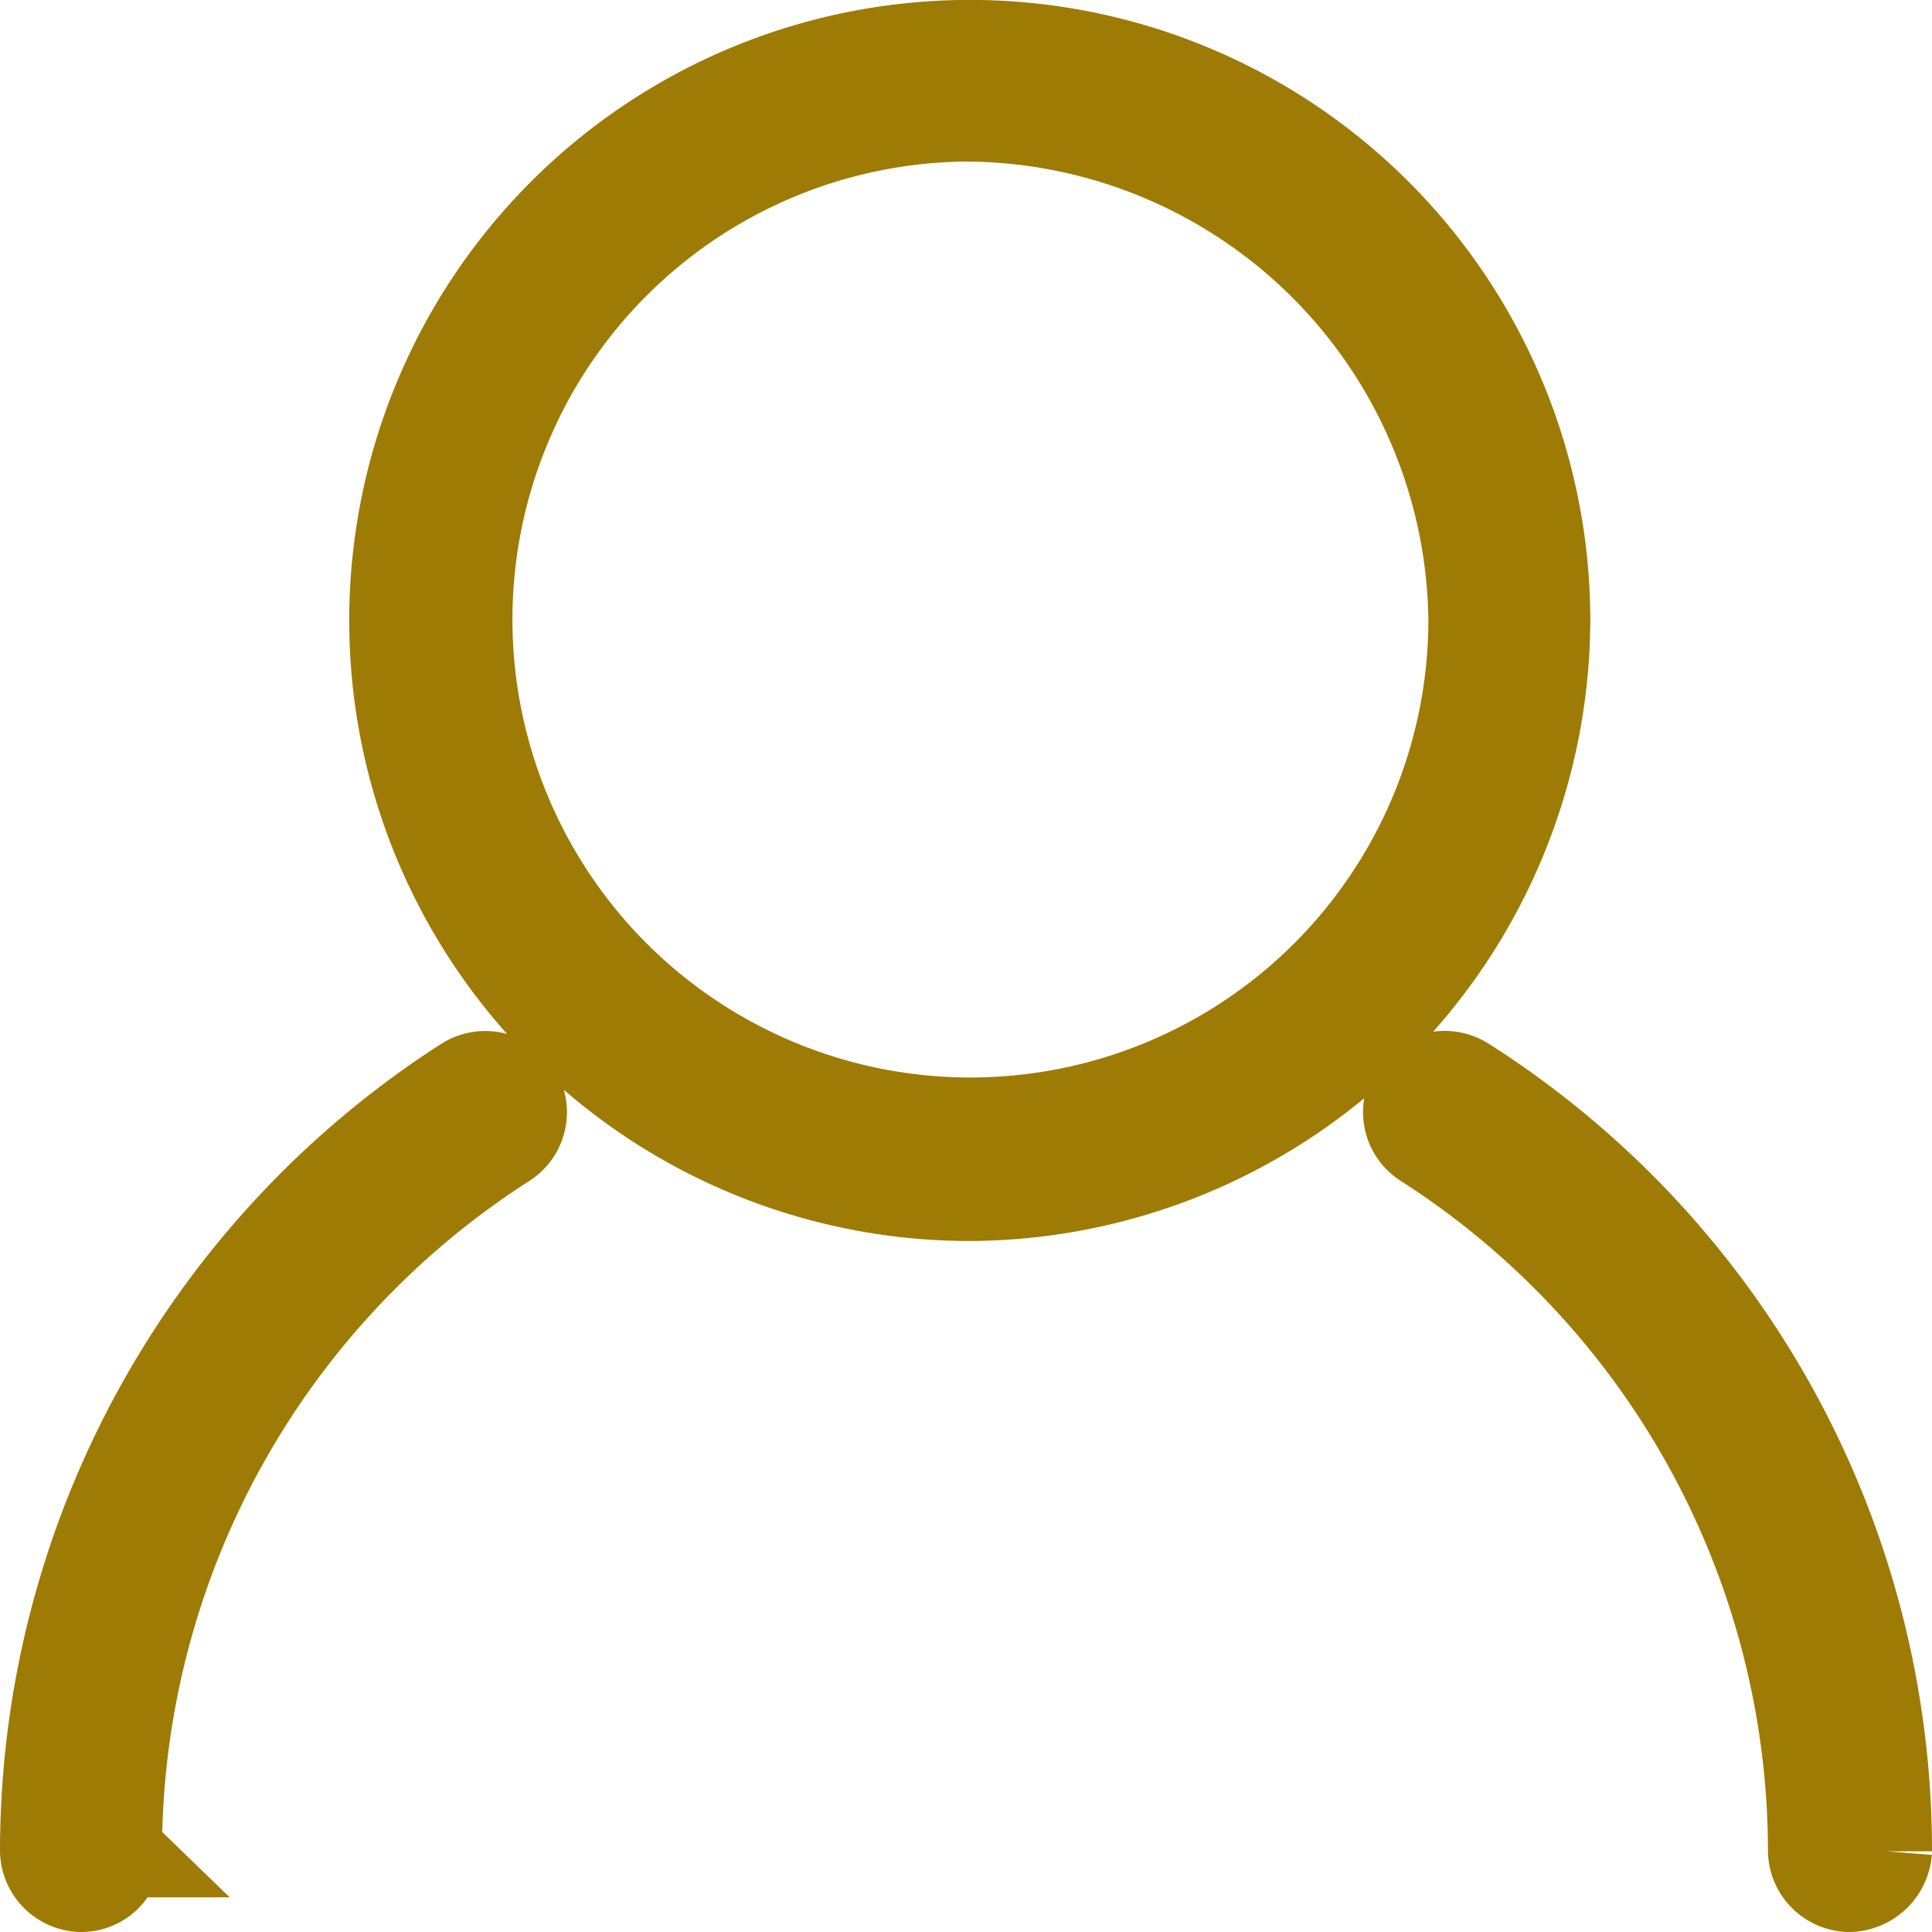 <svg xmlns="http://www.w3.org/2000/svg" width="21" height="21" viewBox="0 0 21 21"><defs><style>.a{fill:#9e7b05;stroke:#9e7b05;}</style></defs><g transform="translate(-60.5 -108.5)"><g transform="translate(55.7 104)"><path class="a" d="M15.3,17.489a6.245,6.245,0,1,1,6.286-6.244h0A6.271,6.271,0,0,1,15.3,17.489Zm0-11.733a5.478,5.478,0,1,0,5.526,5.489A5.548,5.548,0,0,0,15.3,5.756Zm10,18.867a9.9,9.9,0,0,0-4.586-8.356.394.394,0,0,0-.537.111.388.388,0,0,0,.112.533,9.16,9.16,0,0,1,4.228,7.711A.391.391,0,0,0,24.9,25,.411.411,0,0,0,25.3,24.622Zm-19.239,0a9.16,9.16,0,0,1,4.228-7.711.388.388,0,0,0,.112-.533.394.394,0,0,0-.537-.111h0A9.935,9.935,0,0,0,5.3,24.622.391.391,0,0,0,5.68,25a.376.376,0,0,0,.38-.378Z" transform="translate(0)"/></g></g></svg>
